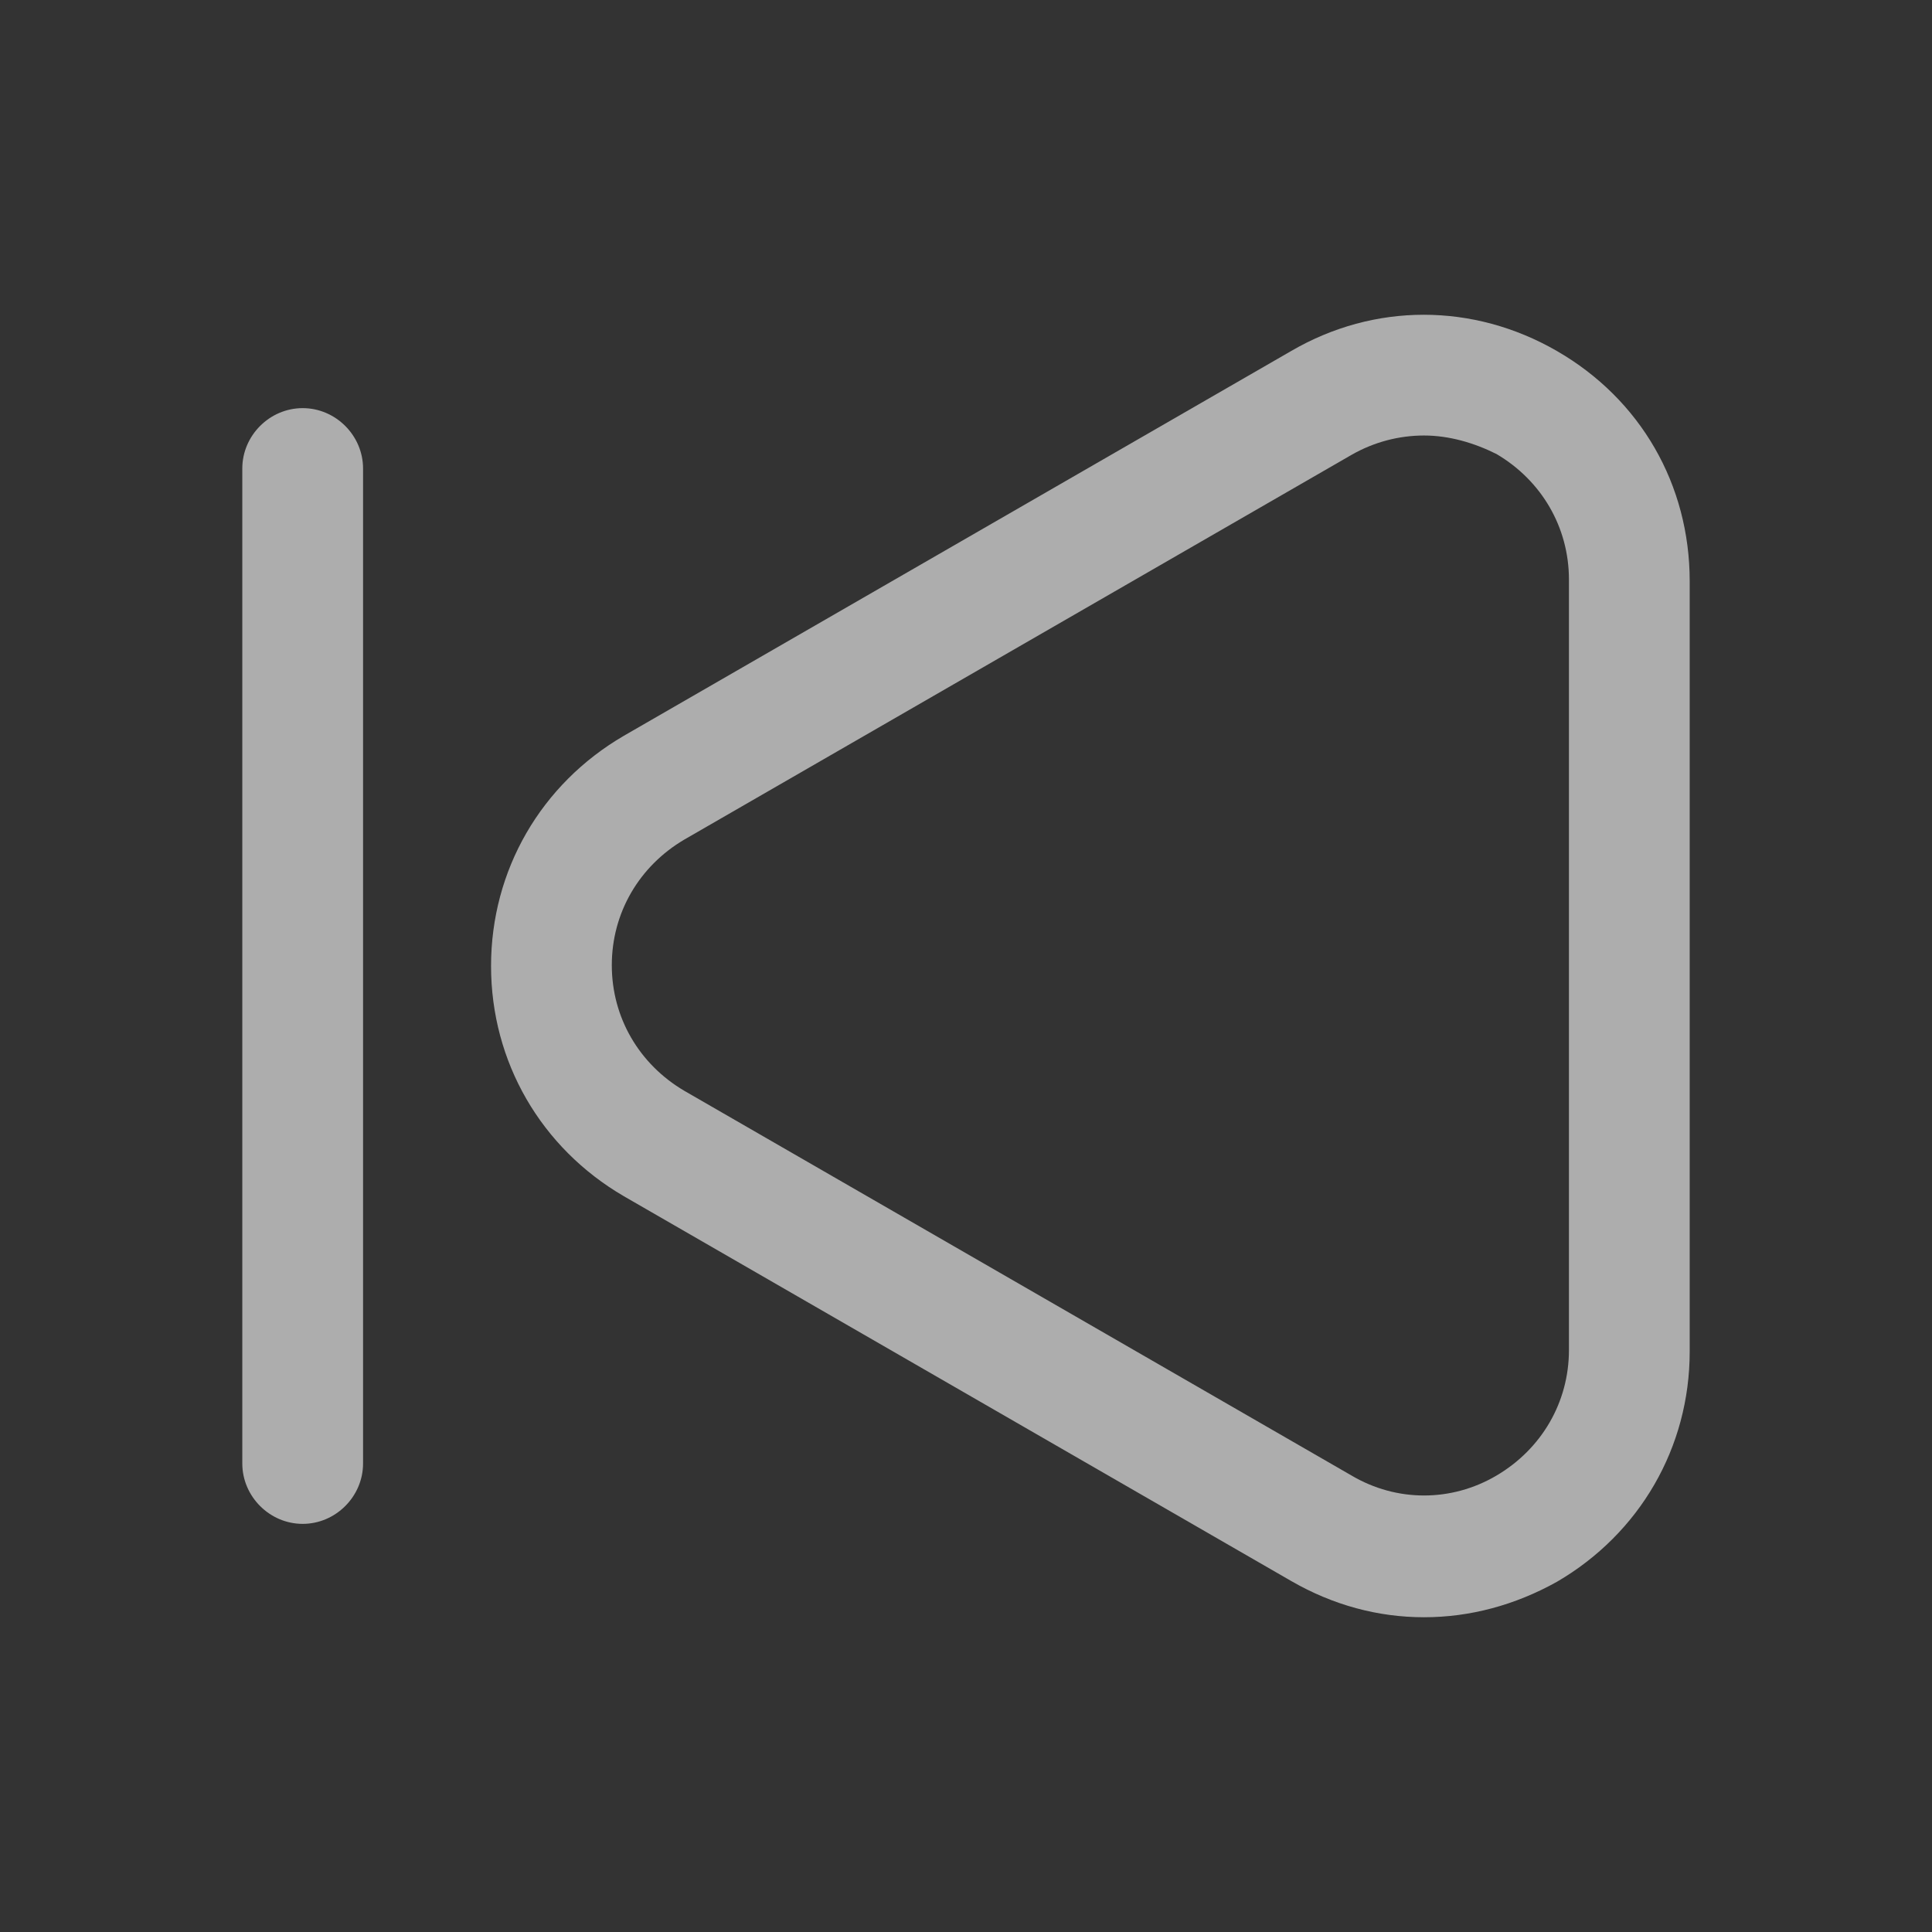 <svg width="24" height="24" viewBox="0 0 24 24" fill="none" xmlns="http://www.w3.org/2000/svg">
<rect x="0" y="0" width="24" height="24" fill="#333333" stroke="none"/>
<path d="M17.69 20.09C17.12 20.09 16.56 19.94 16.04 19.64L7.75 14.86C6.72 14.26 6.1 13.19 6.1 12C6.1 10.81 6.72 9.74 7.75 9.14L16.04 4.36C17.07 3.76 18.3 3.76 19.34 4.36C20.38 4.96 20.99 6.02 20.99 7.22V16.79C20.99 17.98 20.37 19.05 19.34 19.65C18.82 19.94 18.26 20.09 17.69 20.09ZM17.69 5.41C17.38 5.41 17.07 5.49 16.79 5.65L8.5 10.43C7.94 10.76 7.6 11.34 7.6 11.99C7.6 12.64 7.94 13.22 8.5 13.55L16.79 18.33C17.35 18.66 18.03 18.66 18.59 18.33C19.15 18 19.49 17.42 19.49 16.77V7.2C19.49 6.55 19.15 5.97 18.59 5.64C18.31 5.5 18 5.41 17.69 5.41Z" fill="white" fill-opacity="0.6"/>
<path d="M3.76 18.93C3.35 18.93 3.01 18.59 3.01 18.18V5.82C3.01 5.41 3.35 5.07 3.76 5.07C4.17 5.07 4.51 5.41 4.51 5.82V18.18C4.51 18.59 4.17 18.93 3.76 18.93Z" fill="white" fill-opacity="0.6"/>
</svg>
